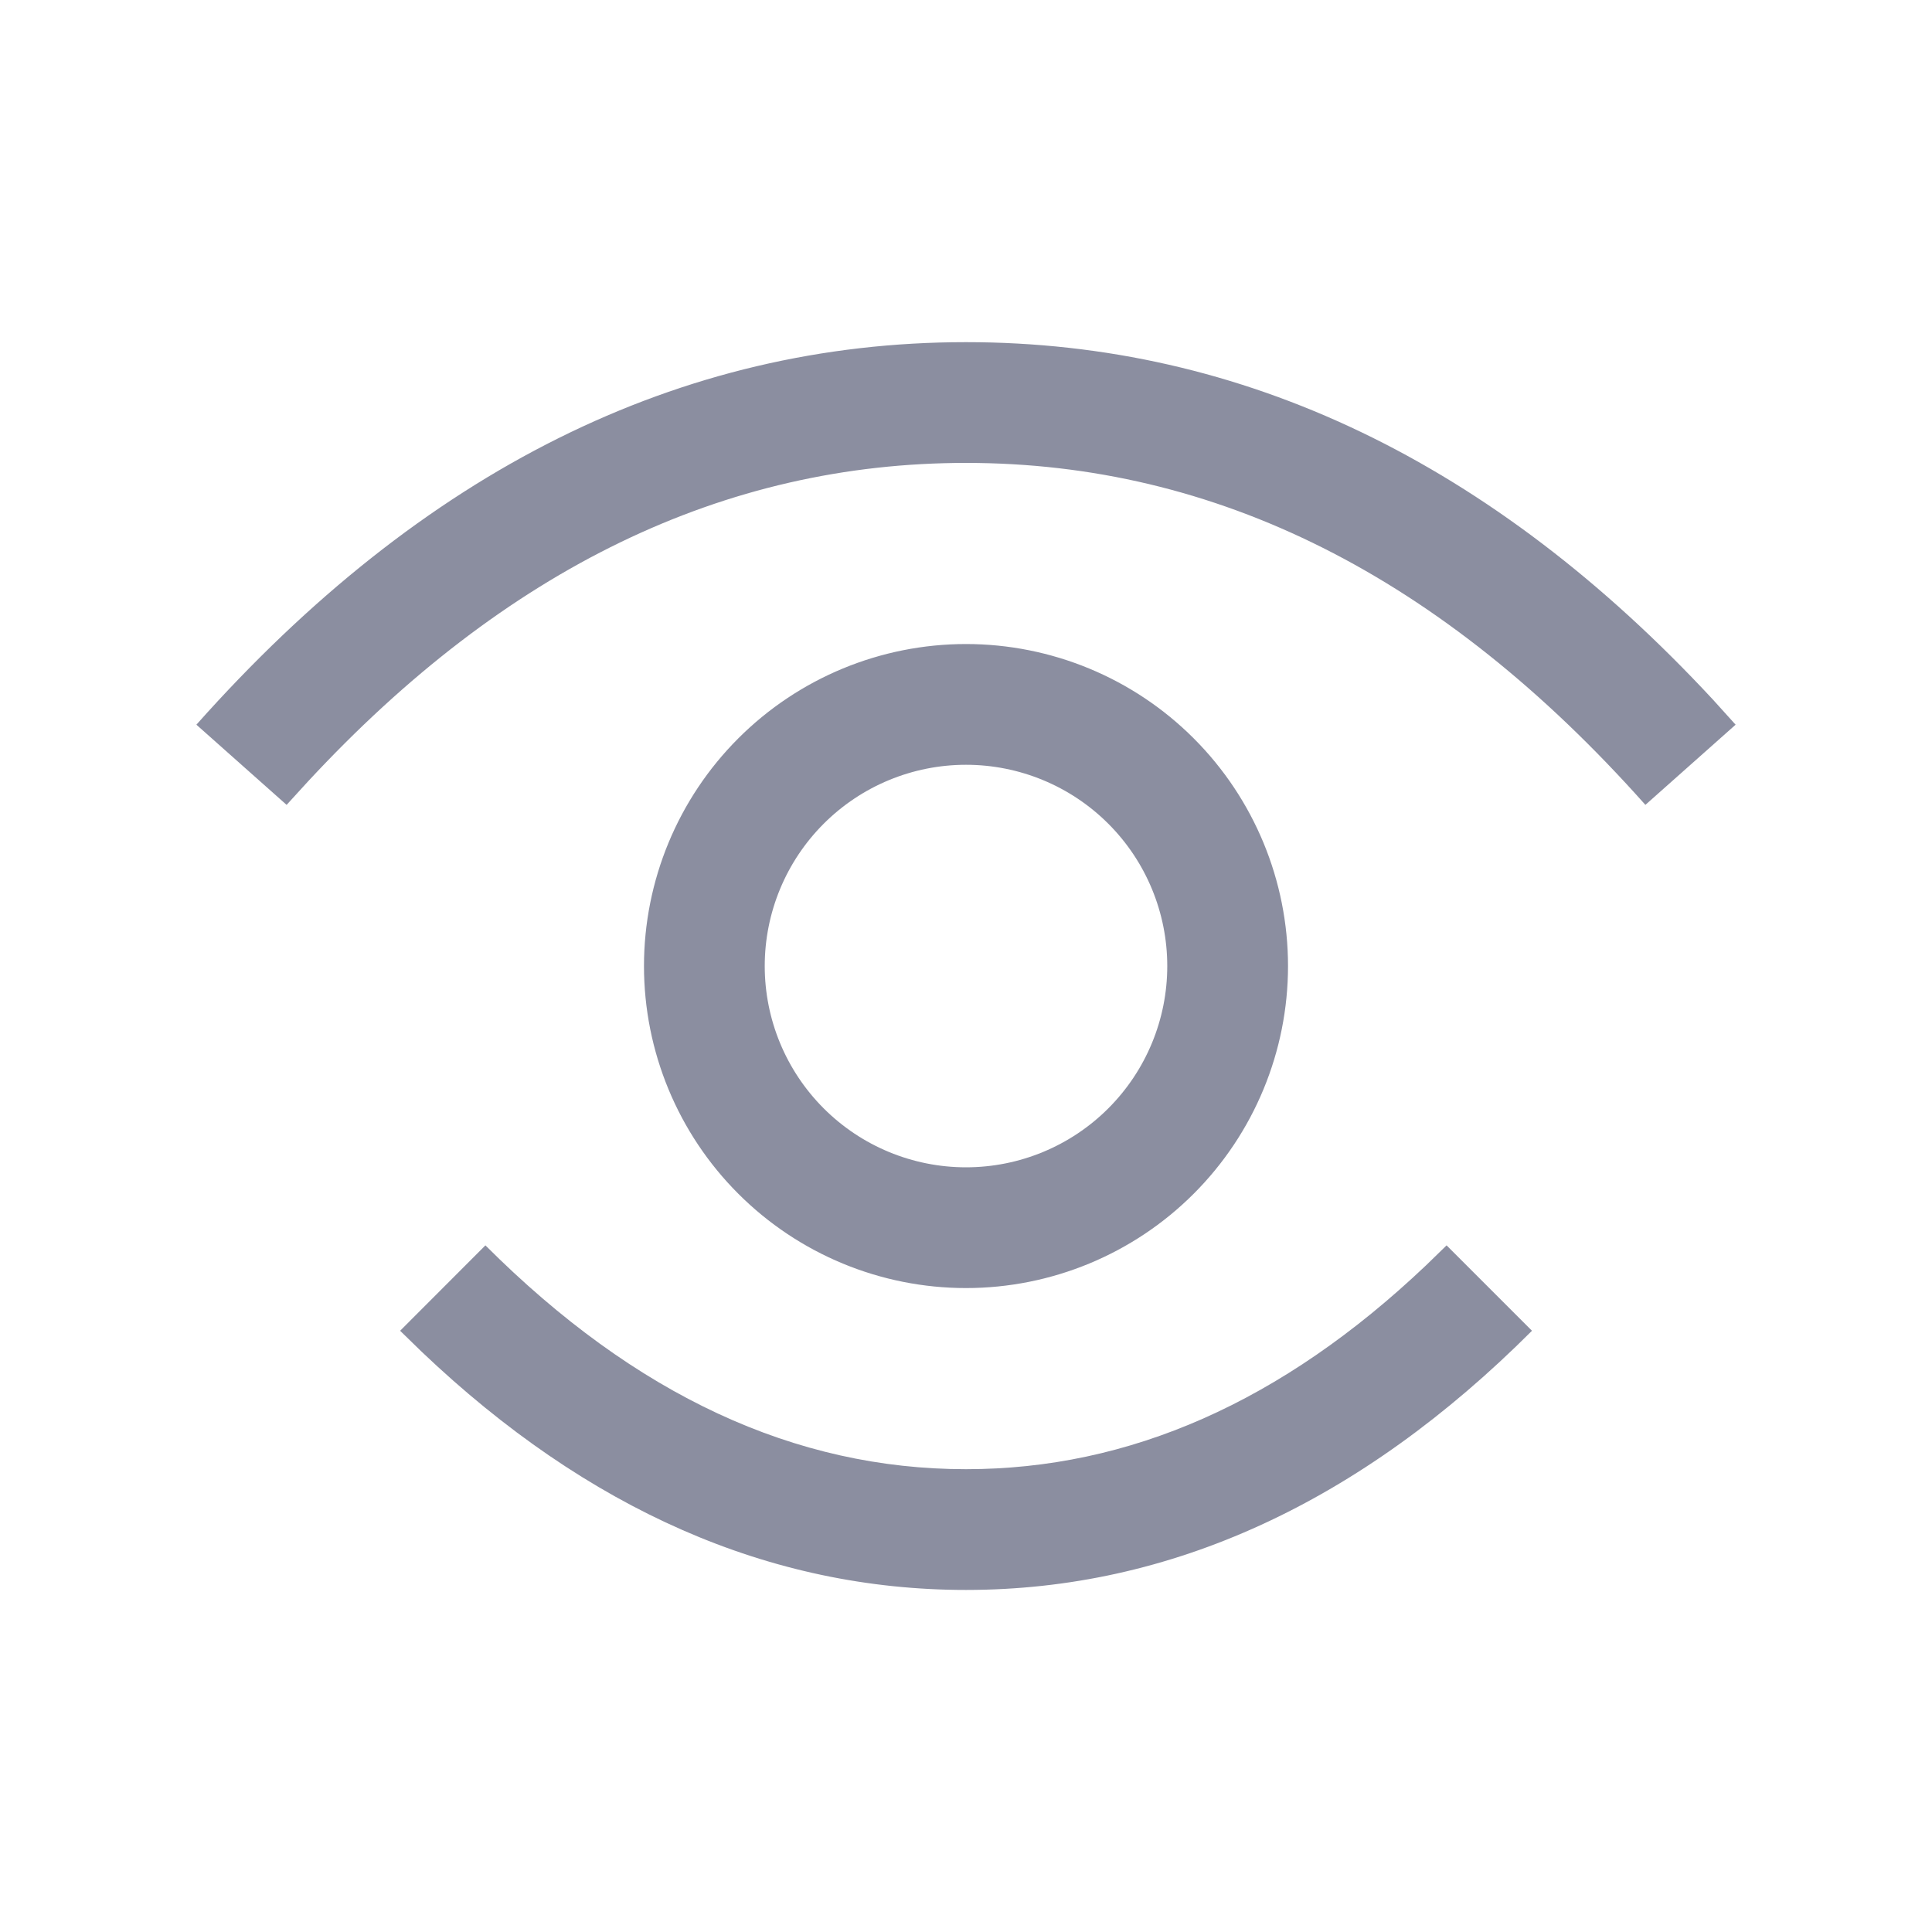 <svg width="20" height="20" viewBox="0 0 20 20" xmlns="http://www.w3.org/2000/svg">
    <defs>
        <clipPath id="n9qx6aynqa">
            <path d="M1440 0v734H0V0h1440z"/>
        </clipPath>
        <clipPath id="qenf2bo5pb">
            <path d="m12.942 9.35.884.884c-1.778 1.778-3.739 2.683-5.859 2.683-2.031 0-3.917-.831-5.635-2.466l-.223-.217.883-.884c1.556 1.555 3.206 2.317 4.975 2.317 1.689 0 3.27-.694 4.762-2.11l.213-.207zM7.967 3.125a3.333 3.333 0 1 1 0 6.667 3.333 3.333 0 0 1 0-6.667zm0 1.25a2.083 2.083 0 1 0 0 4.167 2.083 2.083 0 0 0 0-4.167zm0-4.375c2.868 0 5.454 1.245 7.733 3.701l.234.259-.934.83c-2.11-2.373-4.444-3.54-7.033-3.54-2.5 0-4.762 1.088-6.814 3.3l-.219.24L0 3.96C2.335 1.333 5 0 7.967 0z"/>
        </clipPath>
    </defs>
    <g clip-path="url(#n9qx6aynqa)" transform="translate(-885 -285)">
        <g clip-path="url(#qenf2bo5pb)" transform="translate(887.033 288.542)">
            <path fill="#8B8EA0" d="M0 0h15.934v12.917H0V0z"/>
        </g>
    </g>
</svg>
